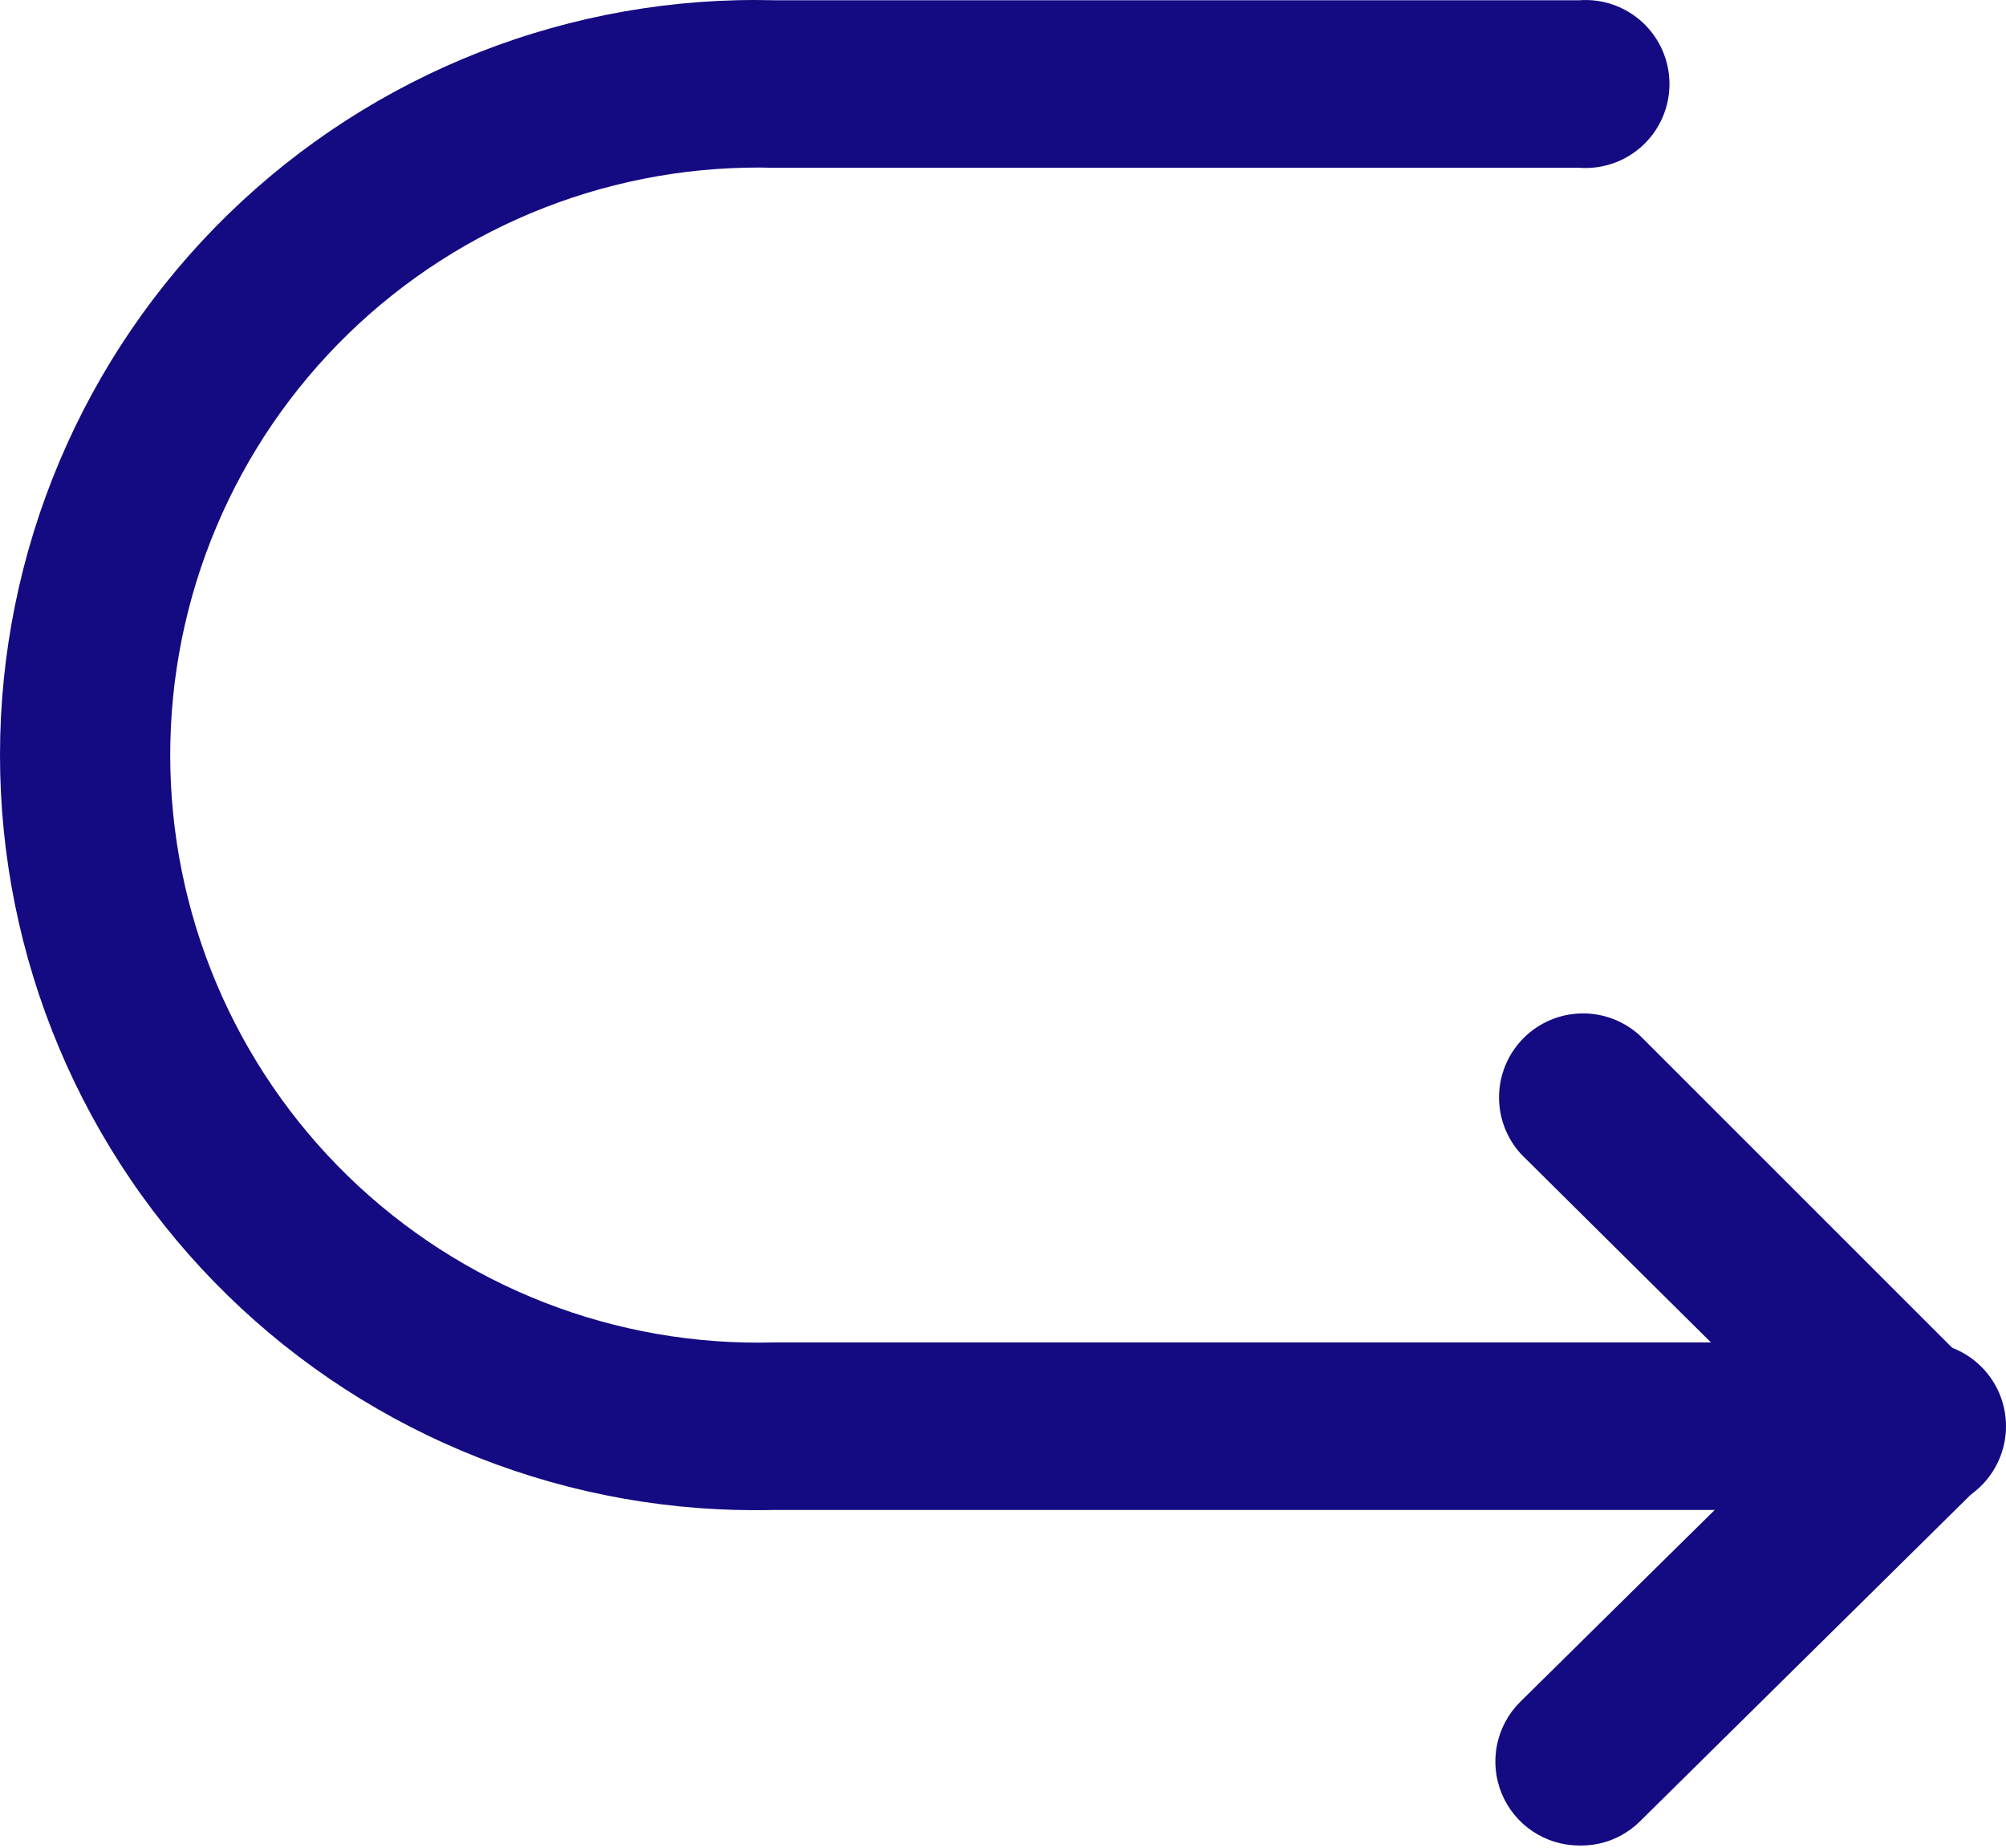 <svg width="660" height="608" viewBox="0 0 660 608" fill="none" xmlns="http://www.w3.org/2000/svg">
<path d="M519.6 607.175C514.137 607.168 508.799 605.544 504.259 602.507C499.719 599.47 496.181 595.156 494.092 590.11C492.002 585.064 491.455 579.513 492.519 574.156C493.583 568.799 496.21 563.878 500.069 560.013L591.41 469.895L500.52 379.777C495.683 374.531 493.063 367.618 493.208 360.484C493.353 353.351 496.253 346.55 501.299 341.505C506.345 336.459 513.148 333.561 520.283 333.416C527.418 333.271 534.333 335.89 539.58 340.726L650.001 451.121C655.139 456.321 658.02 463.336 658.02 470.646C658.02 477.956 655.139 484.971 650.001 490.172L539.58 599.214C536.956 601.816 533.834 603.862 530.401 605.229C526.968 606.597 523.294 607.259 519.6 607.175V607.175Z" fill="#140A82"/>
<path d="M630.02 496.779H254.441C221.305 497.574 188.345 491.732 157.501 479.599C126.658 467.466 98.554 449.286 74.844 426.129C51.135 402.973 32.299 375.308 19.445 344.764C6.591 314.219 -0.02 281.413 4.54466e-05 248.275C0.02 215.137 6.671 182.339 19.562 151.81C32.452 121.281 51.322 93.639 75.059 70.511C98.797 47.384 126.923 29.238 157.781 17.142C188.639 5.046 221.606 -0.756 254.741 0.079H519.6C523.391 -0.201 527.2 0.304 530.787 1.562C534.374 2.82 537.664 4.804 540.449 7.391C543.235 9.978 545.456 13.111 546.976 16.595C548.495 20.079 549.279 23.839 549.279 27.64C549.279 31.441 548.495 35.201 546.976 38.685C545.456 42.169 543.235 45.302 540.449 47.889C537.664 50.475 534.374 52.46 530.787 53.718C527.2 54.976 523.391 55.481 519.6 55.201H254.741C228.907 54.481 203.19 58.946 179.111 68.333C155.033 77.719 133.081 91.837 114.553 109.851C96.025 127.865 81.298 149.41 71.242 173.212C61.185 197.014 56.004 222.591 56.004 248.429C56.004 274.267 61.185 299.844 71.242 323.646C81.298 347.448 96.025 368.993 114.553 387.007C133.081 405.021 155.033 419.138 179.111 428.525C203.19 437.912 228.907 442.377 254.741 441.657H630.321C634.112 441.377 637.921 441.882 641.508 443.14C645.095 444.398 648.384 446.383 651.17 448.969C653.955 451.556 656.177 454.689 657.697 458.173C659.216 461.657 660 465.417 660 469.218C660 473.019 659.216 476.779 657.697 480.263C656.177 483.747 653.955 486.88 651.17 489.467C648.384 492.053 645.095 494.038 641.508 495.296C637.921 496.554 634.112 497.059 630.321 496.779H630.02Z" fill="#140A82"/>
</svg>
